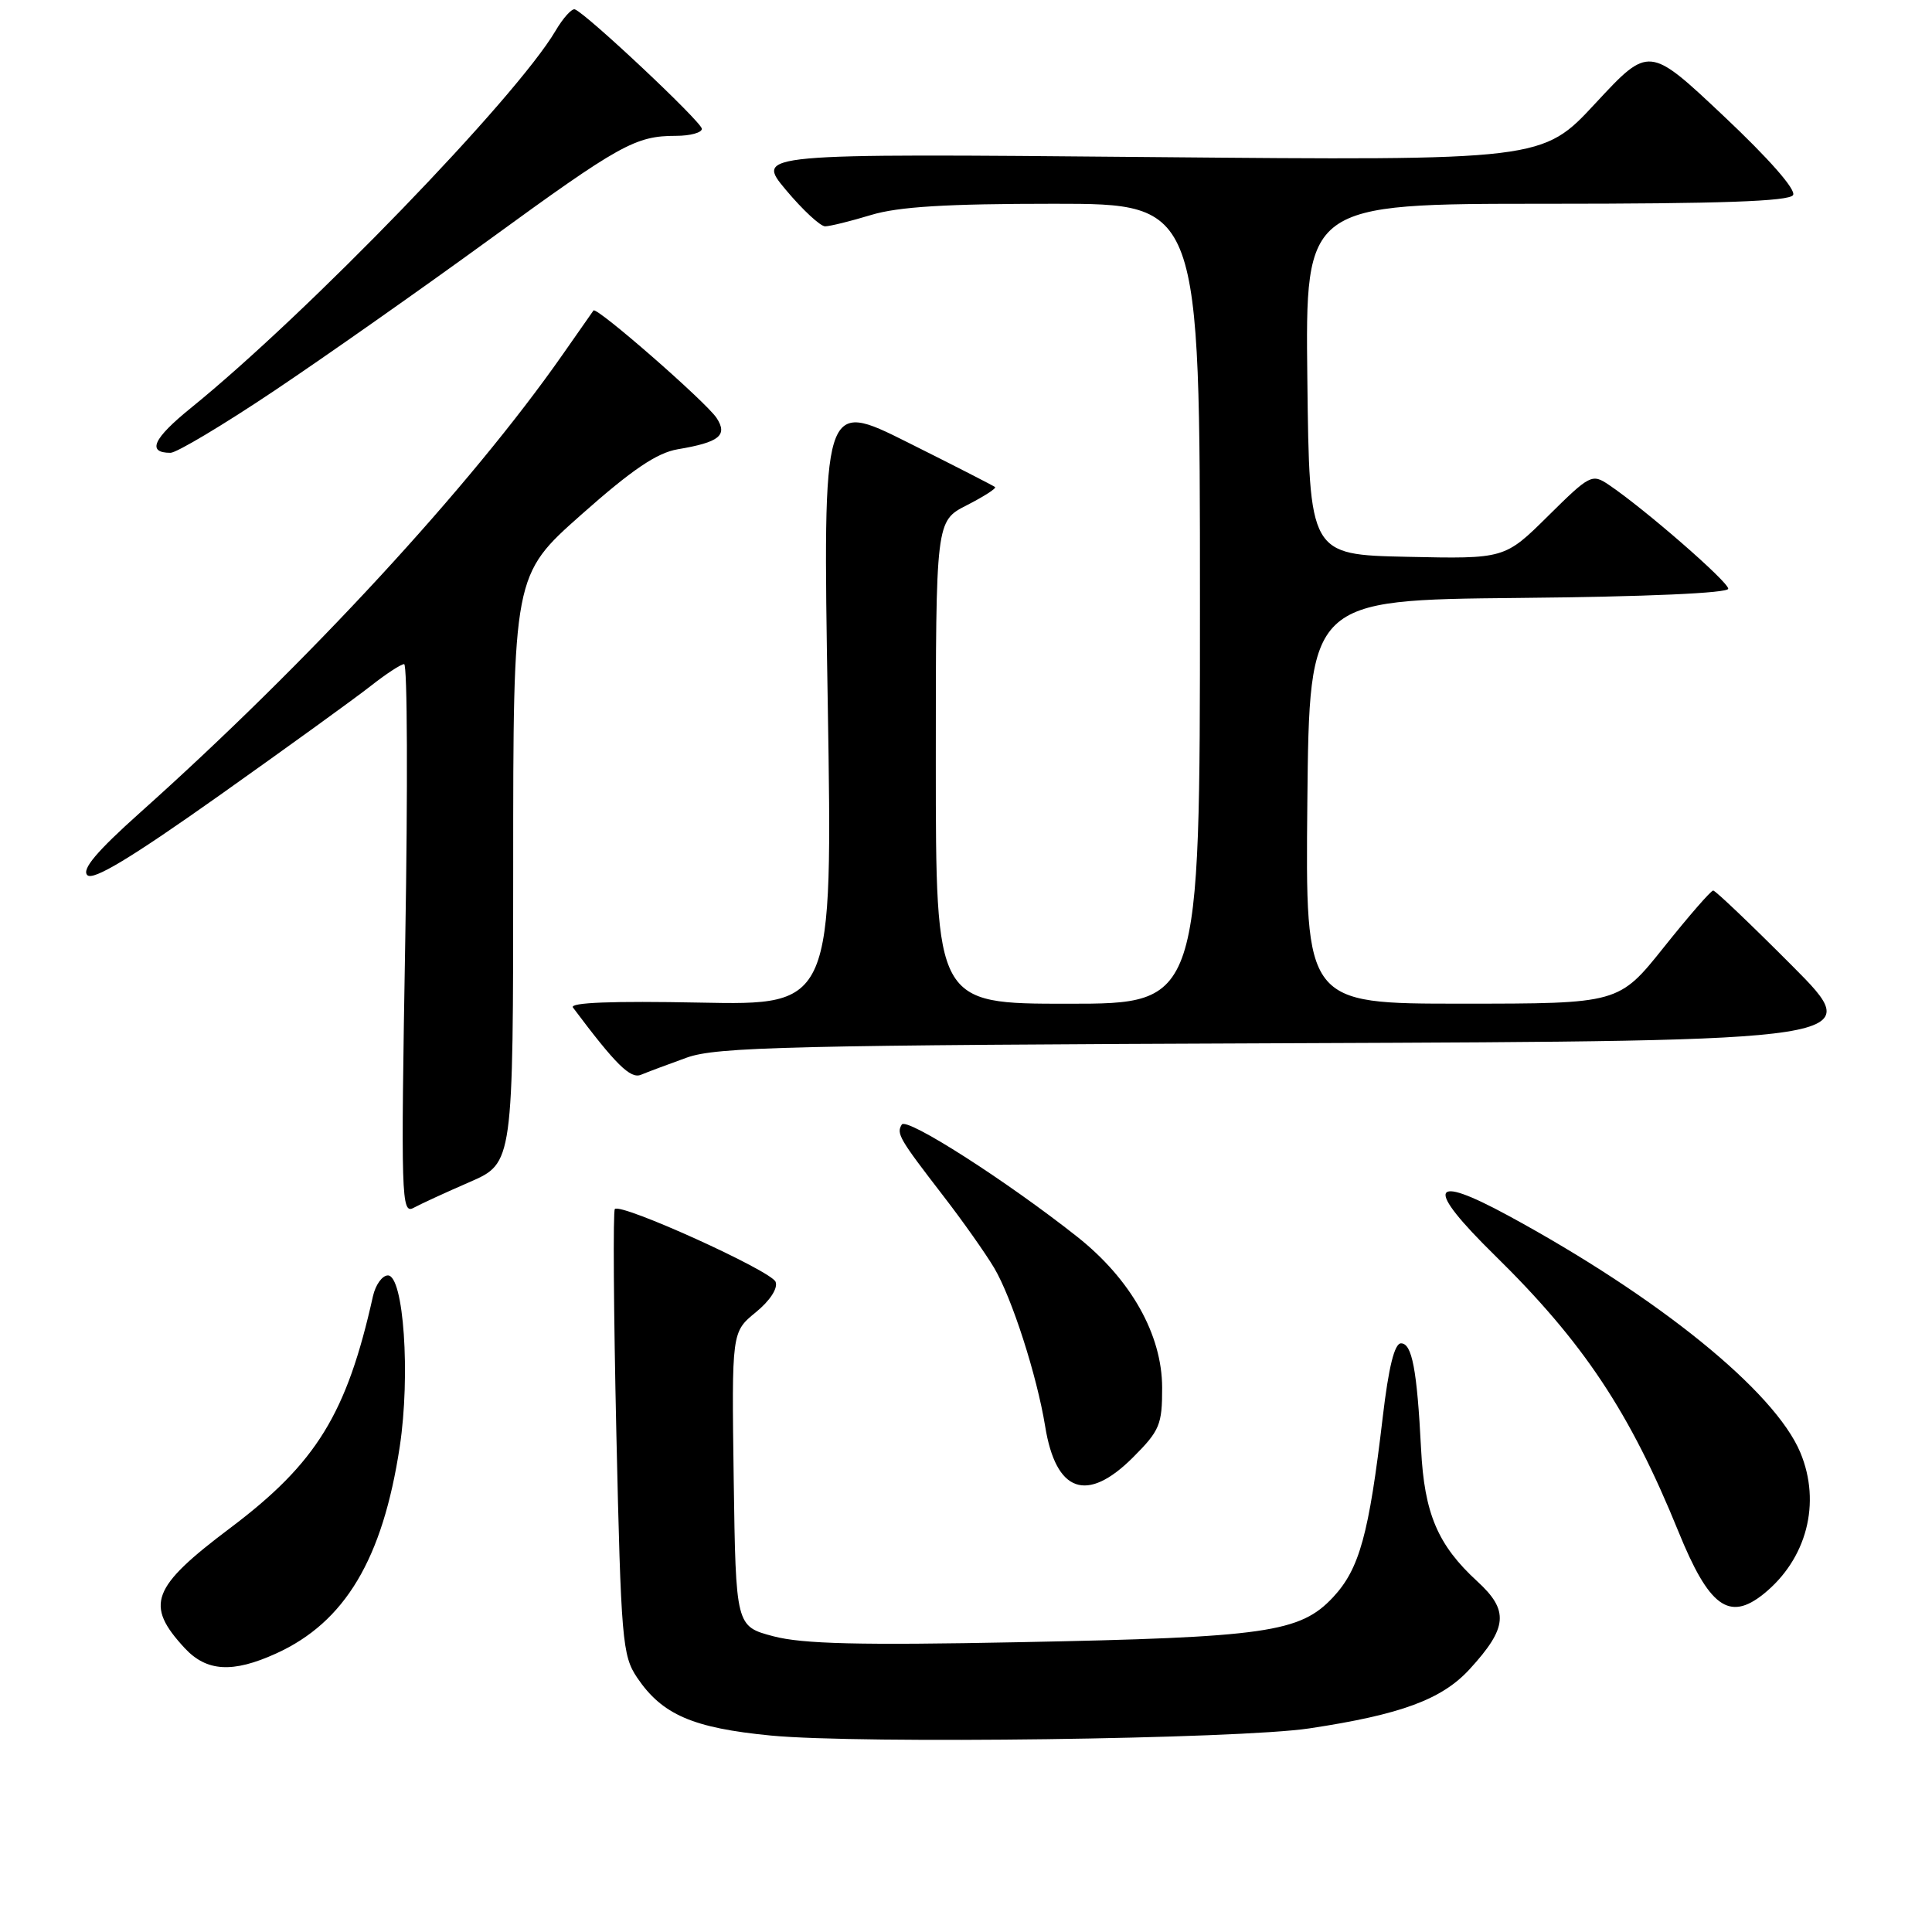 <?xml version="1.0" encoding="UTF-8" standalone="no"?>
<!DOCTYPE svg PUBLIC "-//W3C//DTD SVG 1.1//EN" "http://www.w3.org/Graphics/SVG/1.1/DTD/svg11.dtd" >
<svg xmlns="http://www.w3.org/2000/svg" xmlns:xlink="http://www.w3.org/1999/xlink" version="1.1" viewBox="0 0 256 256">
 <g >
 <path fill="currentColor"
d=" M 173.50 229.02 C 185.64 227.19 191.06 225.18 194.73 221.18 C 199.78 215.67 199.97 213.40 195.74 209.53 C 190.51 204.73 188.73 200.55 188.30 192.00 C 187.76 181.45 187.10 178.00 185.64 178.00 C 184.78 178.00 184.00 181.14 183.22 187.78 C 181.39 203.34 180.14 207.88 176.64 211.64 C 172.28 216.31 167.79 216.96 135.00 217.60 C 113.96 218.02 106.33 217.83 102.50 216.82 C 97.50 215.50 97.50 215.50 97.22 196.00 C 96.95 176.50 96.95 176.50 100.14 173.89 C 102.03 172.35 103.10 170.70 102.77 169.85 C 102.21 168.39 82.30 159.37 81.47 160.20 C 81.22 160.45 81.31 173.83 81.67 189.92 C 82.29 217.36 82.46 219.38 84.42 222.29 C 87.73 227.20 91.80 228.97 102.15 229.97 C 113.90 231.10 164.15 230.44 173.50 229.02 Z  M 36.58 219.10 C 45.71 214.96 50.71 206.59 52.97 191.68 C 54.40 182.24 53.49 169.00 51.40 169.00 C 50.65 169.00 49.76 170.24 49.42 171.75 C 45.94 187.36 41.93 193.86 30.53 202.45 C 20.04 210.34 19.17 212.65 24.48 218.39 C 27.38 221.51 30.84 221.71 36.58 219.10 Z  M 233.66 211.23 C 239.40 206.62 241.35 199.16 238.55 192.46 C 235.16 184.36 219.81 171.91 199.84 161.07 C 189.41 155.41 188.80 157.24 198.07 166.34 C 209.83 177.88 215.97 187.12 222.40 202.94 C 226.45 212.91 229.11 214.87 233.66 211.23 Z  M 150.12 193.12 C 153.67 189.57 154.00 188.78 153.99 183.87 C 153.98 176.84 149.85 169.51 142.74 163.88 C 133.39 156.48 120.12 147.99 119.49 149.01 C 118.75 150.21 119.14 150.87 125.02 158.50 C 127.57 161.80 130.58 166.07 131.73 168.00 C 134.08 171.96 137.40 182.28 138.49 189.00 C 139.91 197.77 144.01 199.22 150.12 193.12 Z  M 62.25 156.62 C 68.00 154.11 68.00 154.11 68.00 115.15 C 68.00 76.19 68.00 76.19 77.04 68.18 C 83.76 62.22 87.04 60.00 89.81 59.53 C 95.33 58.60 96.46 57.69 94.95 55.38 C 93.55 53.26 79.03 40.58 78.64 41.14 C 78.50 41.34 76.65 43.98 74.54 47.00 C 62.35 64.43 40.77 87.83 18.50 107.73 C 12.80 112.83 10.81 115.20 11.57 115.96 C 12.33 116.73 17.36 113.69 29.07 105.40 C 38.11 98.99 47.14 92.46 49.14 90.88 C 51.15 89.30 53.13 88.00 53.55 88.00 C 53.98 88.00 54.04 104.42 53.70 124.49 C 53.11 158.75 53.18 160.92 54.79 160.05 C 55.73 159.54 59.09 157.99 62.25 156.62 Z  M 91.00 140.14 C 94.96 138.72 104.56 138.49 171.45 138.23 C 247.39 137.93 247.39 137.93 237.46 127.96 C 232.00 122.48 227.30 118.00 227.01 118.00 C 226.71 118.00 223.78 121.37 220.49 125.49 C 214.50 132.99 214.50 132.99 193.73 132.99 C 172.97 133.00 172.97 133.00 173.23 106.25 C 173.50 79.50 173.50 79.50 201.25 79.23 C 218.17 79.07 229.00 78.59 229.00 78.01 C 229.00 77.08 217.92 67.44 213.19 64.25 C 210.95 62.74 210.68 62.88 205.13 68.37 C 199.38 74.06 199.38 74.06 186.44 73.78 C 173.50 73.50 173.50 73.50 173.23 50.25 C 172.96 27.00 172.96 27.00 204.92 27.00 C 227.92 27.00 237.08 26.68 237.59 25.85 C 238.02 25.15 234.39 21.02 228.40 15.38 C 218.50 6.05 218.50 6.05 211.43 13.66 C 204.37 21.28 204.37 21.28 152.23 20.81 C 100.10 20.34 100.10 20.34 104.14 25.17 C 106.37 27.83 108.71 30.00 109.34 29.99 C 109.98 29.98 112.71 29.31 115.41 28.49 C 119.03 27.39 125.39 27.00 139.66 27.00 C 159.00 27.00 159.00 27.00 159.00 80.00 C 159.00 133.00 159.00 133.00 141.50 133.00 C 124.00 133.00 124.00 133.00 124.00 101.02 C 124.00 69.04 124.00 69.04 128.10 66.95 C 130.35 65.80 132.04 64.72 131.85 64.54 C 131.66 64.37 126.44 61.70 120.26 58.61 C 109.02 52.99 109.02 52.99 109.68 93.10 C 110.33 133.20 110.33 133.20 92.75 132.85 C 81.14 132.62 75.42 132.84 75.92 133.50 C 81.58 141.06 83.54 143.00 84.94 142.41 C 85.80 142.05 88.53 141.03 91.00 140.14 Z  M 36.28 51.82 C 43.00 47.32 55.83 38.30 64.79 31.78 C 82.15 19.14 84.20 18.00 89.57 18.00 C 91.45 18.00 93.00 17.58 93.00 17.07 C 93.00 16.18 77.69 1.79 76.17 1.24 C 75.77 1.10 74.61 2.38 73.60 4.10 C 68.35 12.99 40.71 41.57 25.28 54.07 C 20.28 58.12 19.43 60.00 22.59 60.00 C 23.40 60.00 29.56 56.32 36.28 51.82 Z "/>
</g>
</svg>